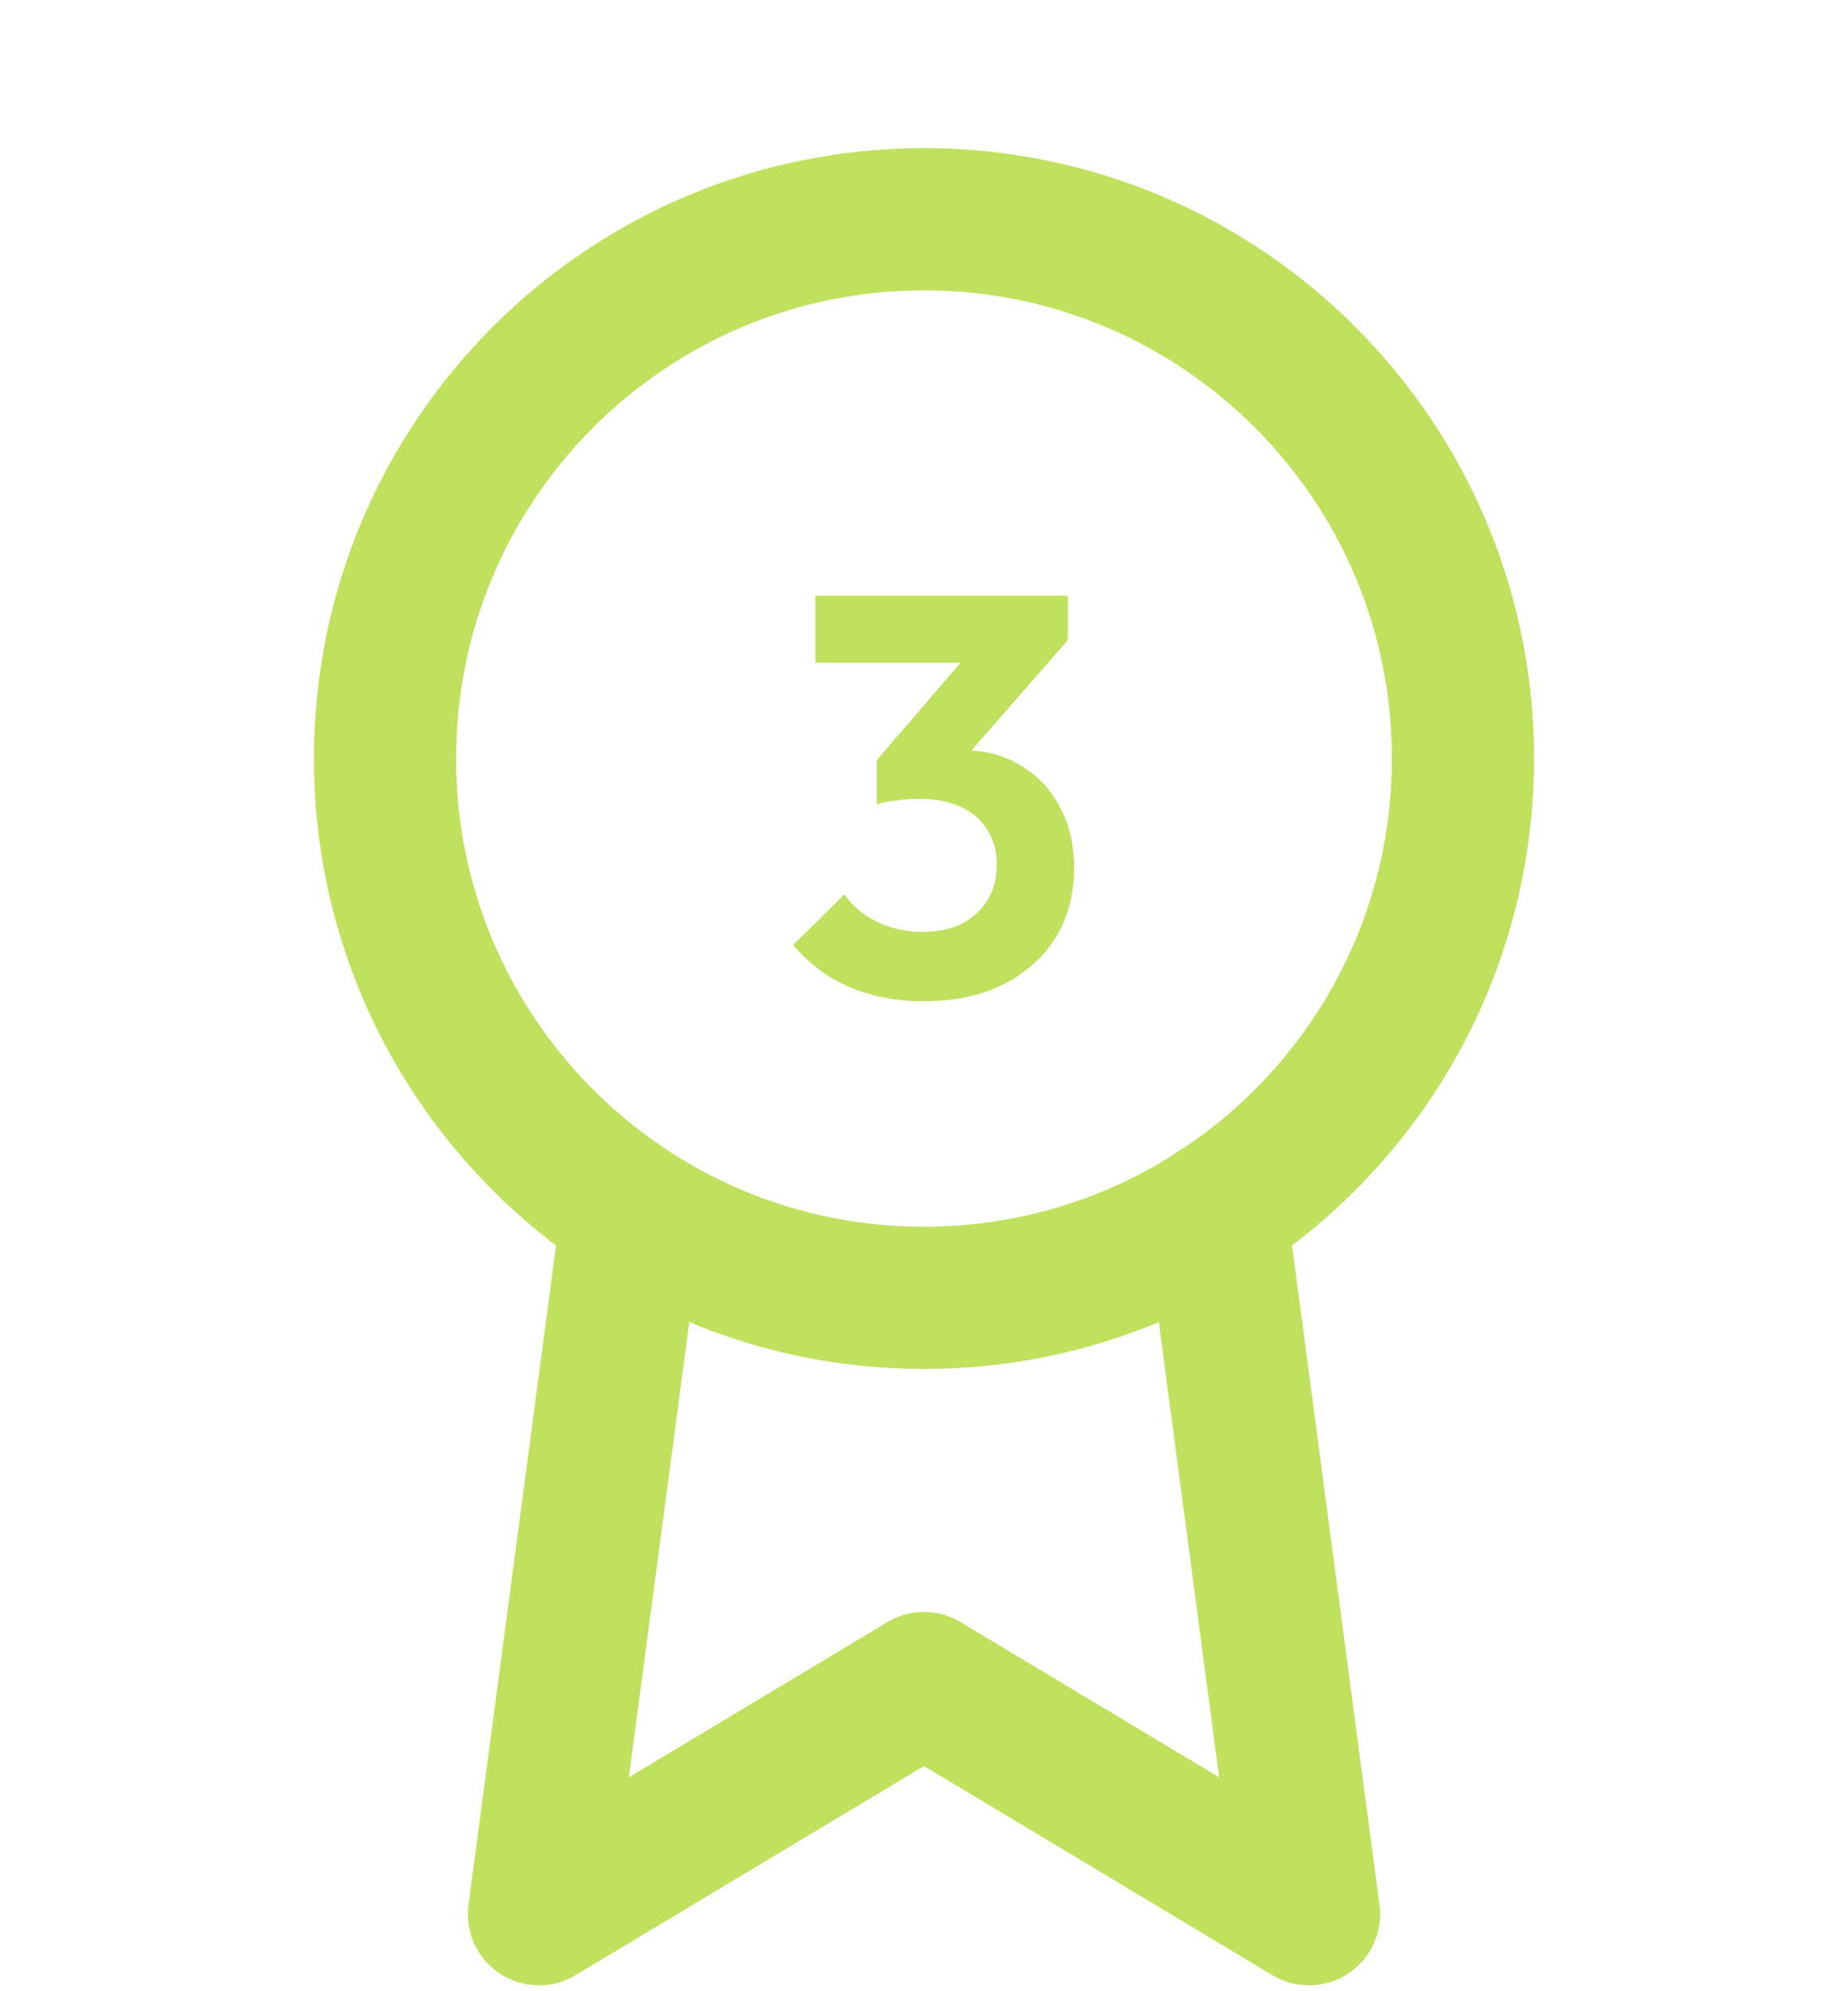 <svg width="26" height="28" viewBox="0 0 26 28" fill="none" xmlns="http://www.w3.org/2000/svg">
<path d="M8.894 17.047L7.583 26.917L13 23.667L18.417 26.917L17.106 17.037M20.583 10.667C20.583 14.855 17.188 18.25 13 18.25C8.812 18.25 5.417 14.855 5.417 10.667C5.417 6.478 8.812 3.083 13 3.083C17.188 3.083 20.583 6.478 20.583 10.667Z" stroke="#BFE15D" stroke-width="2" stroke-linecap="round" stroke-linejoin="round"/>
<path d="M12.992 14.08C12.613 14.08 12.267 14.013 11.952 13.88C11.637 13.741 11.373 13.544 11.16 13.288L11.88 12.576C11.987 12.736 12.139 12.864 12.336 12.96C12.533 13.056 12.747 13.104 12.976 13.104C13.189 13.104 13.373 13.067 13.528 12.992C13.683 12.912 13.803 12.803 13.888 12.664C13.979 12.52 14.024 12.355 14.024 12.168C14.024 11.971 13.979 11.803 13.888 11.664C13.803 11.525 13.677 11.419 13.512 11.344C13.347 11.269 13.149 11.232 12.92 11.232C12.819 11.232 12.715 11.24 12.608 11.256C12.501 11.267 12.411 11.285 12.336 11.312L12.816 10.704C12.949 10.661 13.08 10.627 13.208 10.6C13.341 10.568 13.464 10.552 13.576 10.552C13.864 10.552 14.123 10.621 14.352 10.76C14.587 10.893 14.771 11.085 14.904 11.336C15.043 11.581 15.112 11.872 15.112 12.208C15.112 12.581 15.024 12.909 14.848 13.192C14.672 13.469 14.424 13.688 14.104 13.848C13.789 14.003 13.419 14.08 12.992 14.08ZM12.336 11.312V10.688L13.776 9.016L15.024 9L13.536 10.704L12.336 11.312ZM11.472 9.32V8.376H15.024V9L14.136 9.32H11.472Z" fill="#BFE15D"/>
</svg>
